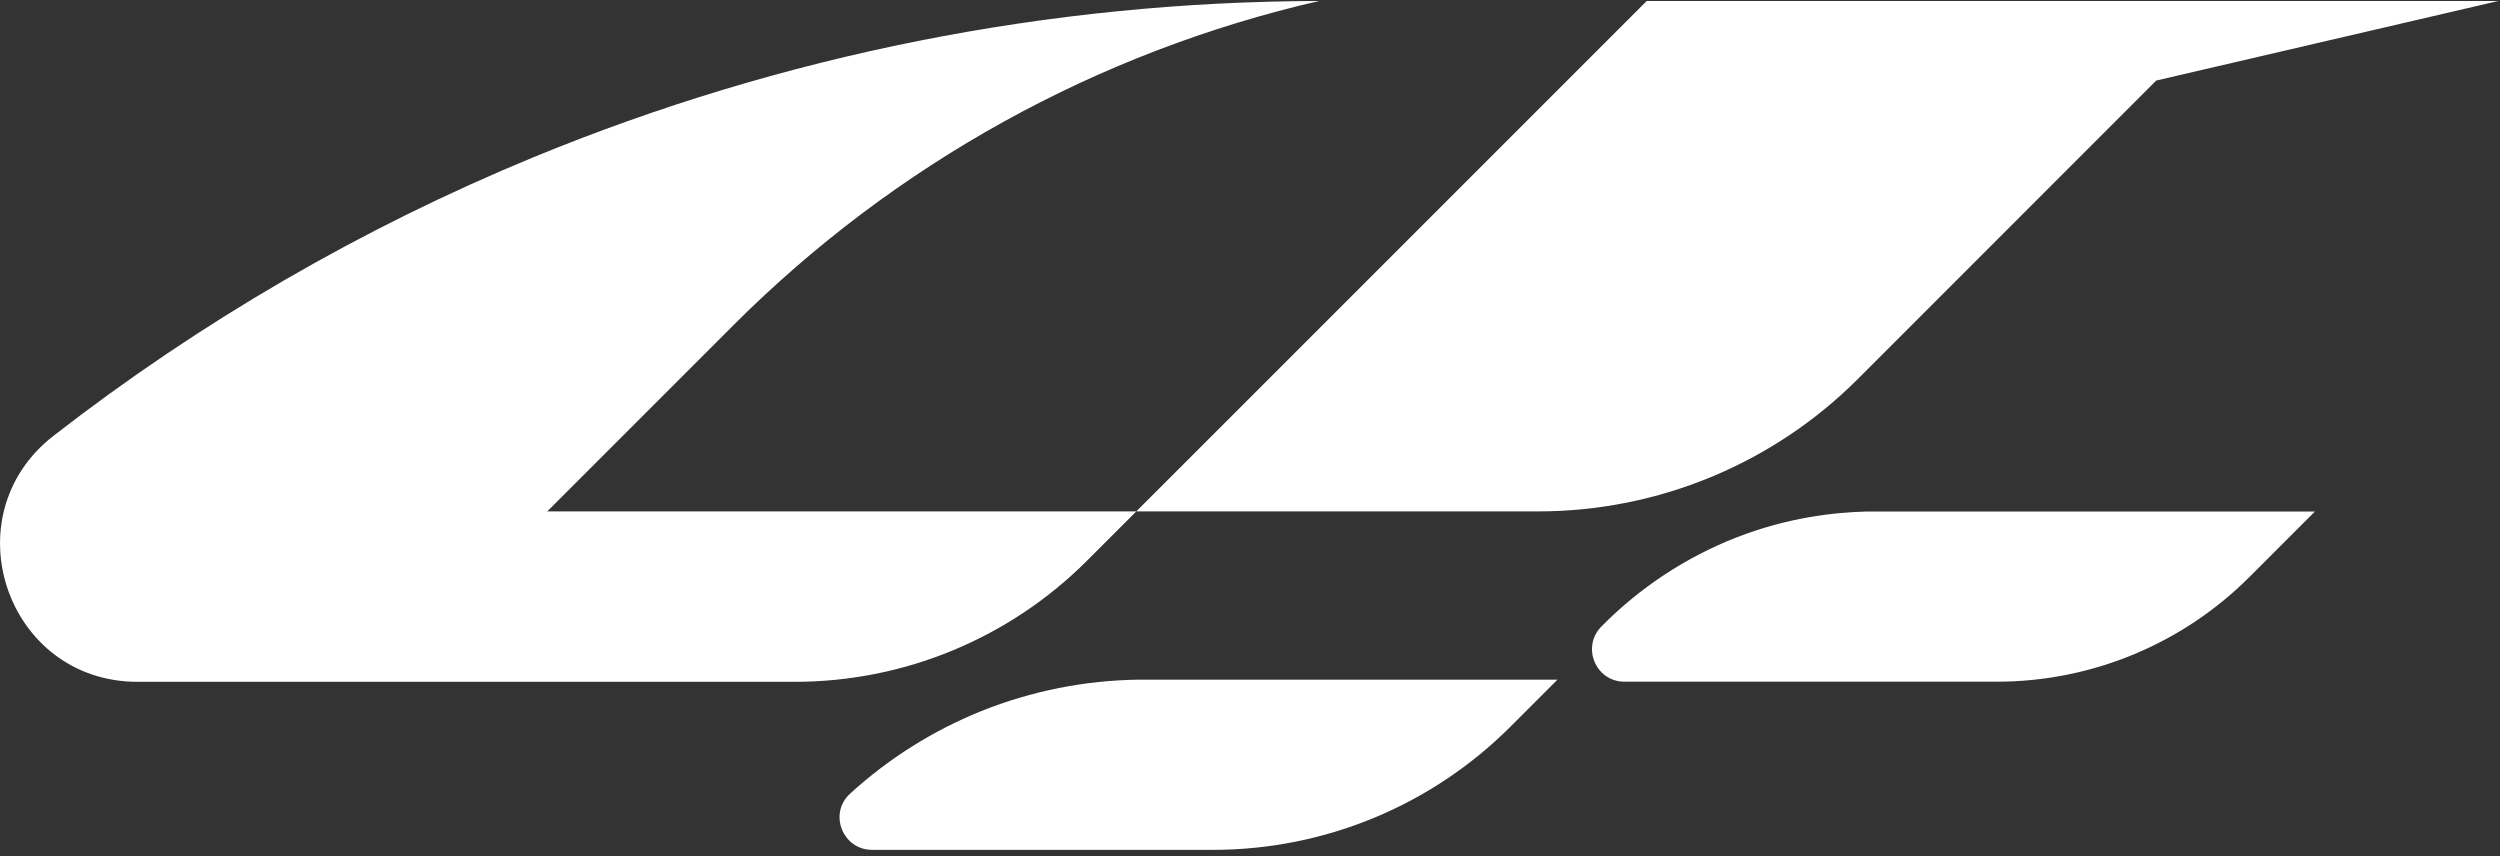 <svg width="219" height="75" viewBox="0 0 219 75" fill="none" xmlns="http://www.w3.org/2000/svg">
<rect x="0" y="0" width="219" height="75" fill="#333333" stroke="none"/>
<path fill-rule="evenodd" clip-rule="evenodd" d="M106.272 74.447H76.395C73.814 74.447 72.558 71.262 74.466 69.525C77.834 66.45 81.724 64.001 85.952 62.294C90.358 60.527 95.054 59.592 99.8 59.538H136.433L132.313 63.659C125.406 70.566 116.039 74.446 106.272 74.447ZM174.913 59.717H142.304C139.777 59.717 138.511 56.669 140.289 54.877C143.637 51.479 147.663 48.824 152.104 47.083C156.567 45.345 160.616 44.881 163.522 44.809H202.784L197.043 50.553C194.137 53.459 190.686 55.763 186.89 57.336C183.093 58.908 179.023 59.717 174.913 59.717ZM47.939 44.799H99.54L95.211 49.128C88.425 55.914 79.221 59.727 69.624 59.727H12.053C0.575 59.727 -4.37 45.206 4.698 38.169C17.545 28.19 31.678 19.986 46.715 13.781C68.557 4.79 91.941 0.139 115.56 0.086C96.13 4.545 78.349 14.387 64.252 28.483L47.939 44.799ZM218.854 0.086C208.863 2.407 198.877 4.733 188.886 7.056L162.743 33.204C155.316 40.628 145.246 44.798 134.746 44.799H99.54L144.255 0.086H218.854Z" fill="white"/>
</svg>
